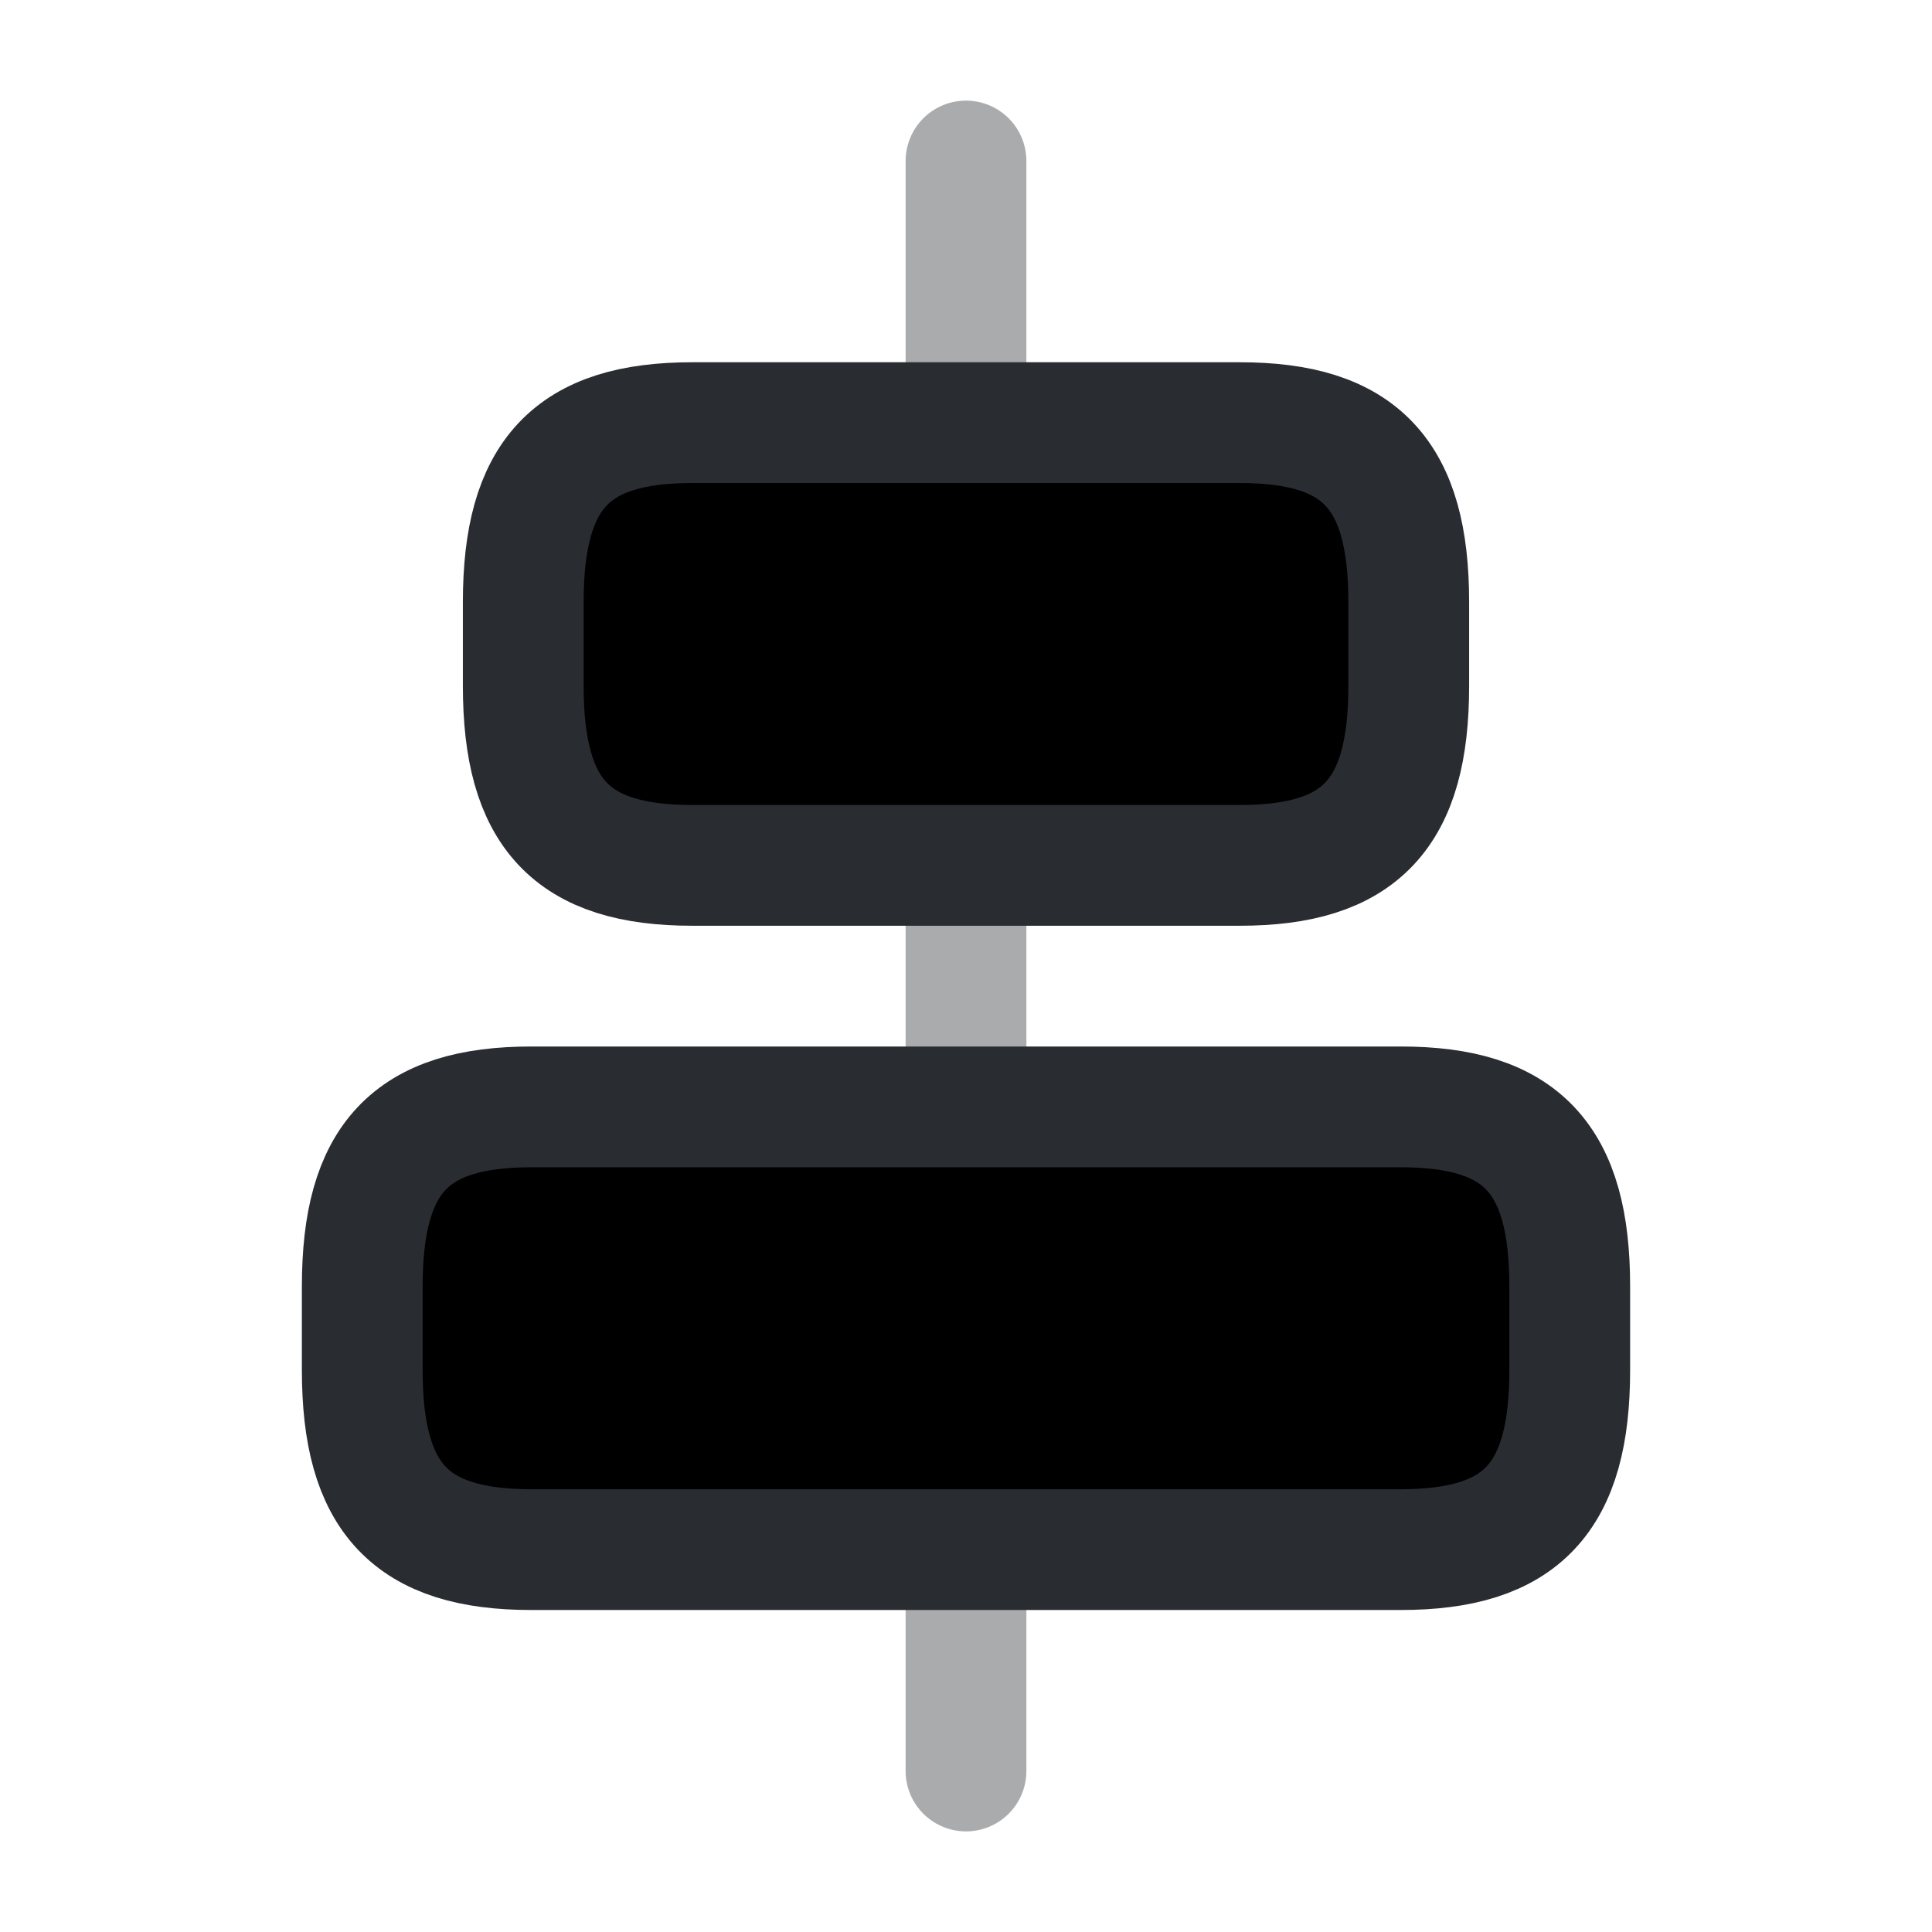 <svg width="24" height="24" viewBox="0 0 24 24"  xmlns="http://www.w3.org/2000/svg">
<path d="M17.4 19.25H6.6C5.1 19.25 4.5 18.61 4.5 17.02V15.98C4.5 14.39 5.1 13.75 6.6 13.75H17.4C18.9 13.75 19.5 14.39 19.5 15.98V17.02C19.5 18.61 18.9 19.25 17.4 19.25Z" stroke="#292D32" stroke-width="1.5" stroke-linecap="round" stroke-linejoin="round"/>
<path d="M15.4 10.75H8.6C7.1 10.75 6.5 10.11 6.5 8.52V7.48C6.5 5.89 7.1 5.25 8.6 5.25H15.4C16.9 5.25 17.5 5.89 17.5 7.48V8.52C17.5 10.11 16.9 10.75 15.4 10.75Z" stroke="#292D32" stroke-width="1.5" stroke-linecap="round" stroke-linejoin="round"/>
<path opacity="0.4" d="M12 22V19.6" stroke="#292D32" stroke-width="1.5" stroke-linecap="round" stroke-linejoin="round"/>
<path opacity="0.4" d="M12 13V11" stroke="#292D32" stroke-width="1.5" stroke-linecap="round" stroke-linejoin="round"/>
<path opacity="0.4" d="M12 2V4.69" stroke="#292D32" stroke-width="1.5" stroke-linecap="round" stroke-linejoin="round"/>
</svg>
